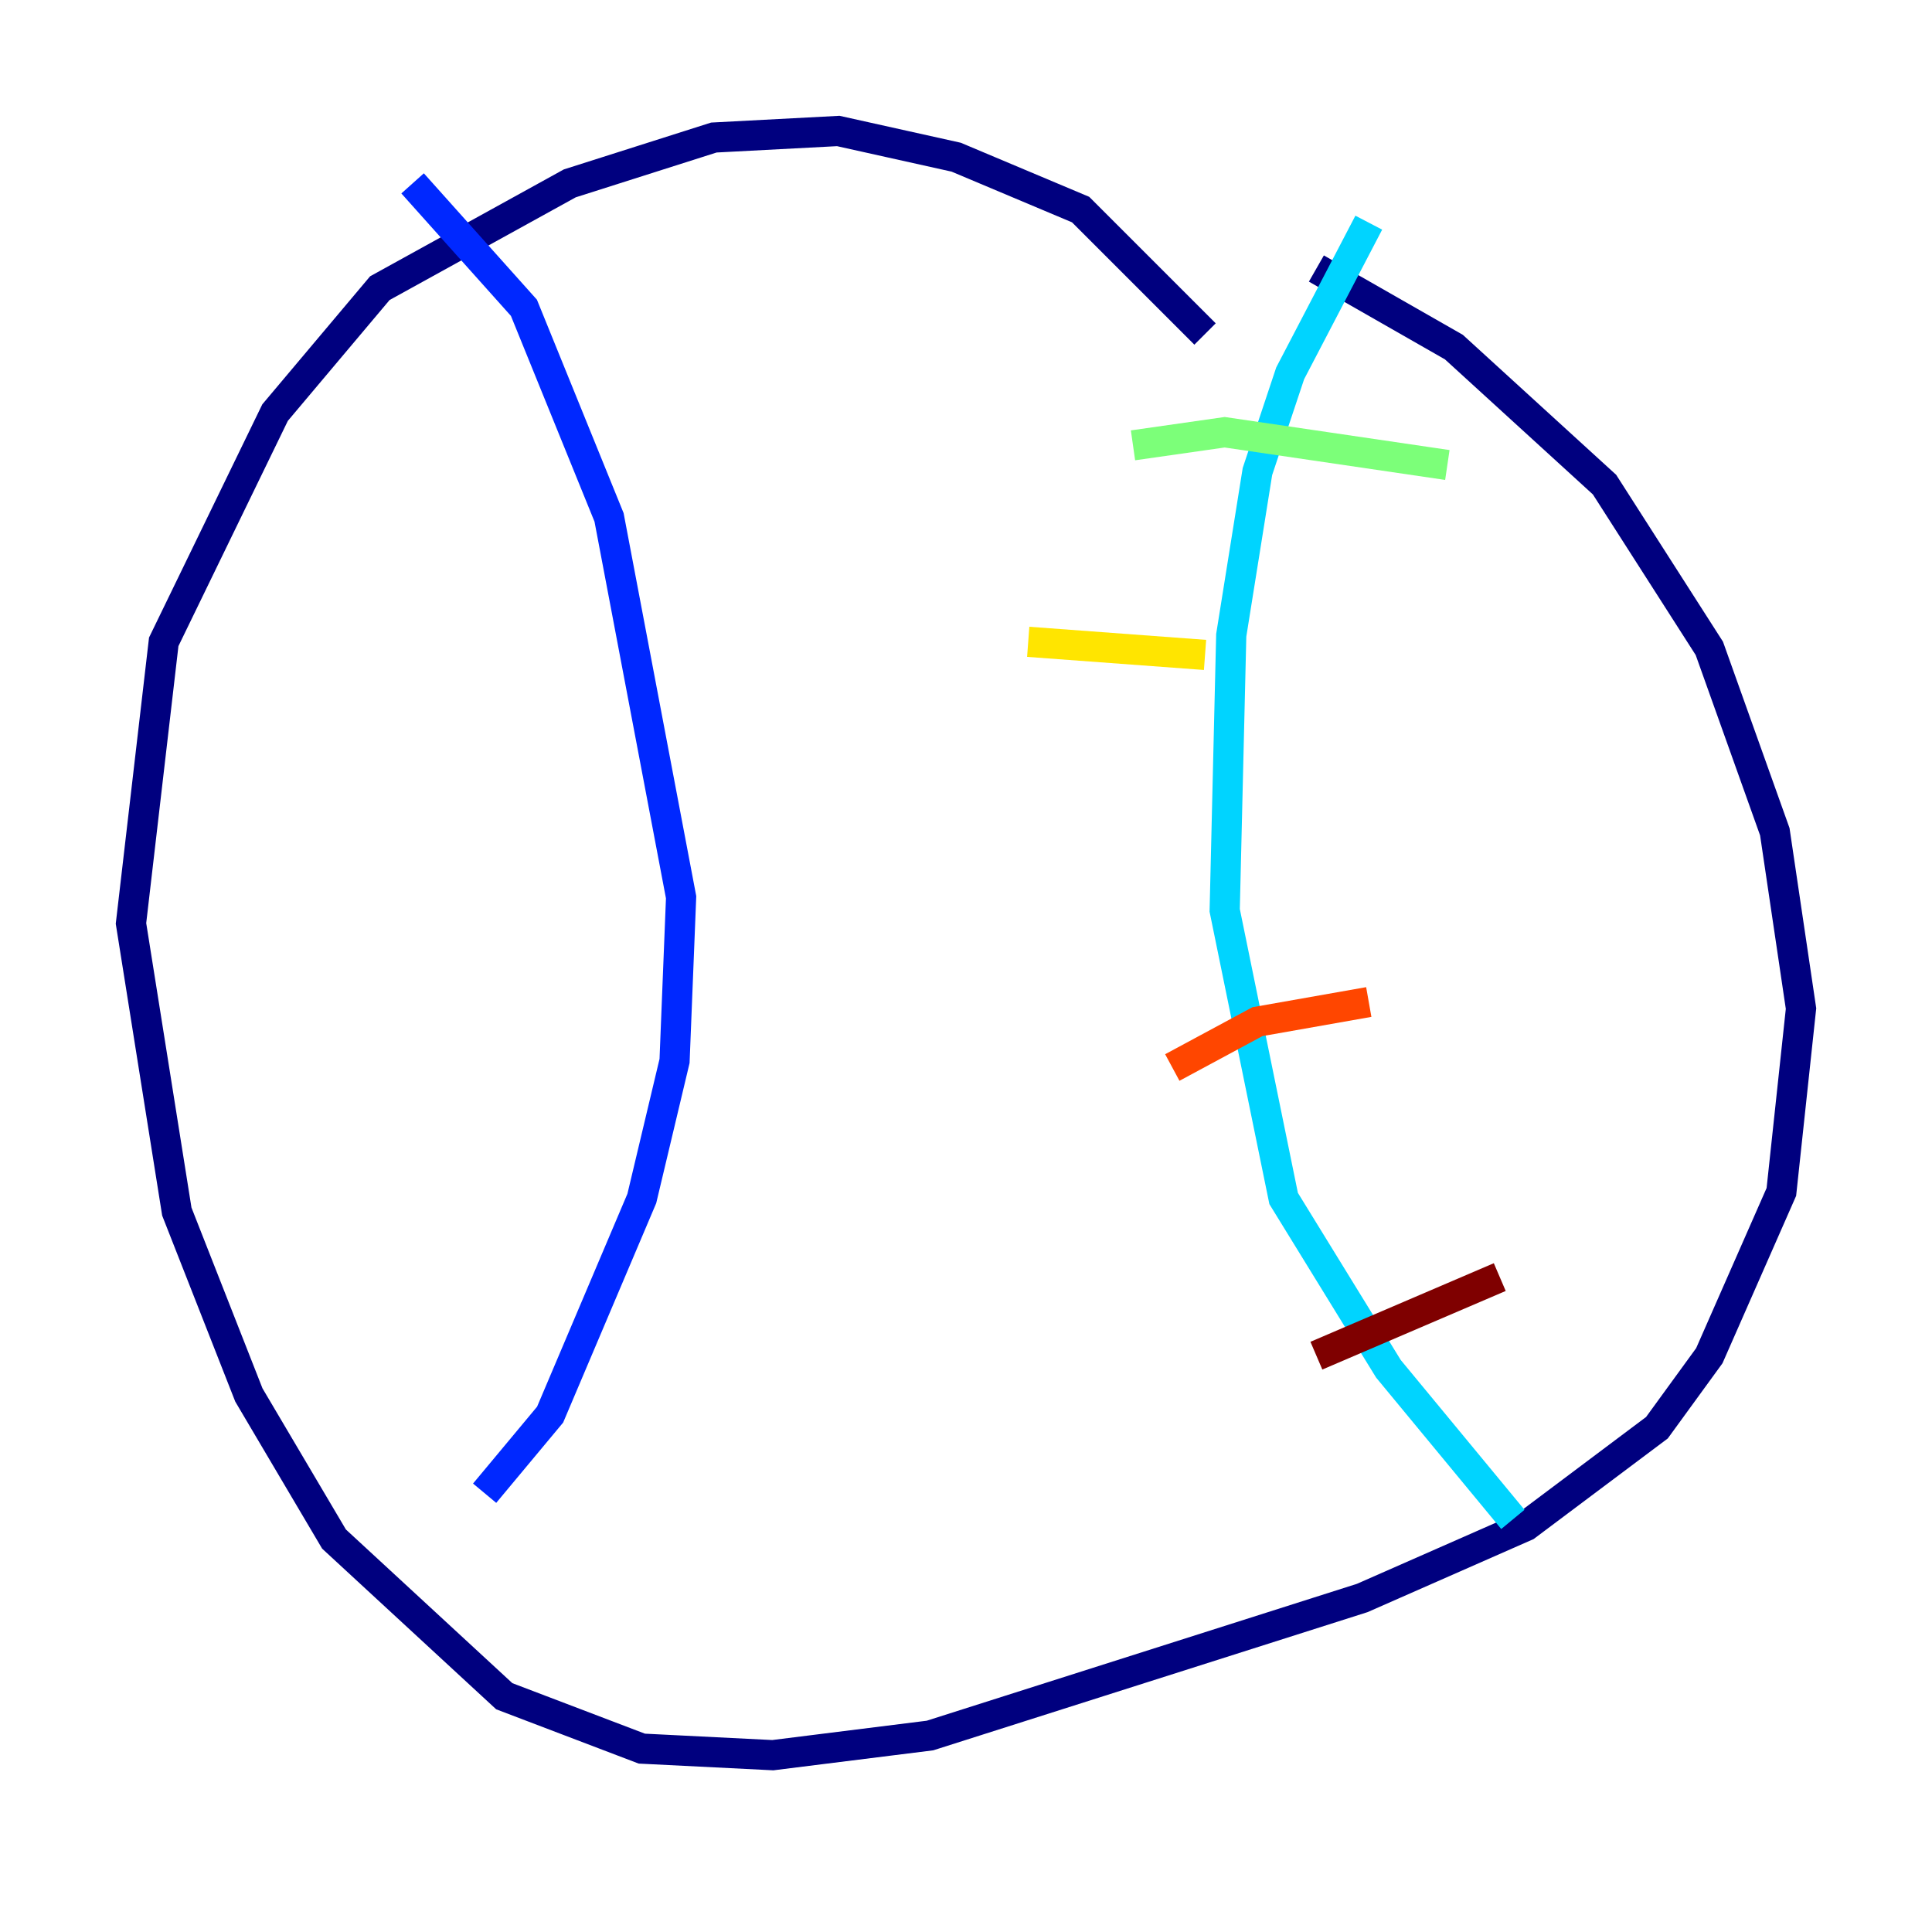 <?xml version="1.0" encoding="utf-8" ?>
<svg baseProfile="tiny" height="128" version="1.2" viewBox="0,0,128,128" width="128" xmlns="http://www.w3.org/2000/svg" xmlns:ev="http://www.w3.org/2001/xml-events" xmlns:xlink="http://www.w3.org/1999/xlink"><defs /><polyline fill="none" points="79.837,22.129 71.593,13.885 63.349,10.414 55.539,8.678 47.295,9.112 37.749,12.149 25.166,19.091 18.224,27.336 10.848,42.522 8.678,61.18 11.715,80.271 16.488,92.42 22.129,101.966 33.41,112.38 42.522,115.851 51.2,116.285 61.614,114.983 90.251,105.871 101.098,101.098 109.776,94.59 113.248,89.817 118.02,78.969 119.322,66.82 117.586,55.105 113.248,42.956 106.305,32.108 96.325,22.997 87.214,17.79" stroke="#00007f" stroke-width="2" /><polyline fill="none" points="27.336,12.149 34.712,20.393 40.352,34.278 45.125,59.444 44.691,70.291 42.522,79.403 36.447,93.722 32.108,98.929" stroke="#0028ff" stroke-width="2" /><polyline fill="none" points="90.685,14.752 85.478,24.732 83.308,31.241 81.573,42.088 81.139,60.312 85.044,79.403 91.986,90.685 100.231,100.664" stroke="#00d4ff" stroke-width="2" /><polyline fill="none" points="95.891,30.807 81.139,28.637 75.064,29.505" stroke="#7cff79" stroke-width="2" /><polyline fill="none" points="79.837,43.39 68.122,42.522" stroke="#ffe500" stroke-width="2" /><polyline fill="none" points="90.685,66.386 83.308,67.688 77.668,70.725" stroke="#ff4600" stroke-width="2" /><polyline fill="none" points="99.363,84.61 87.214,89.817" stroke="#7f0000" stroke-width="2" /></svg>